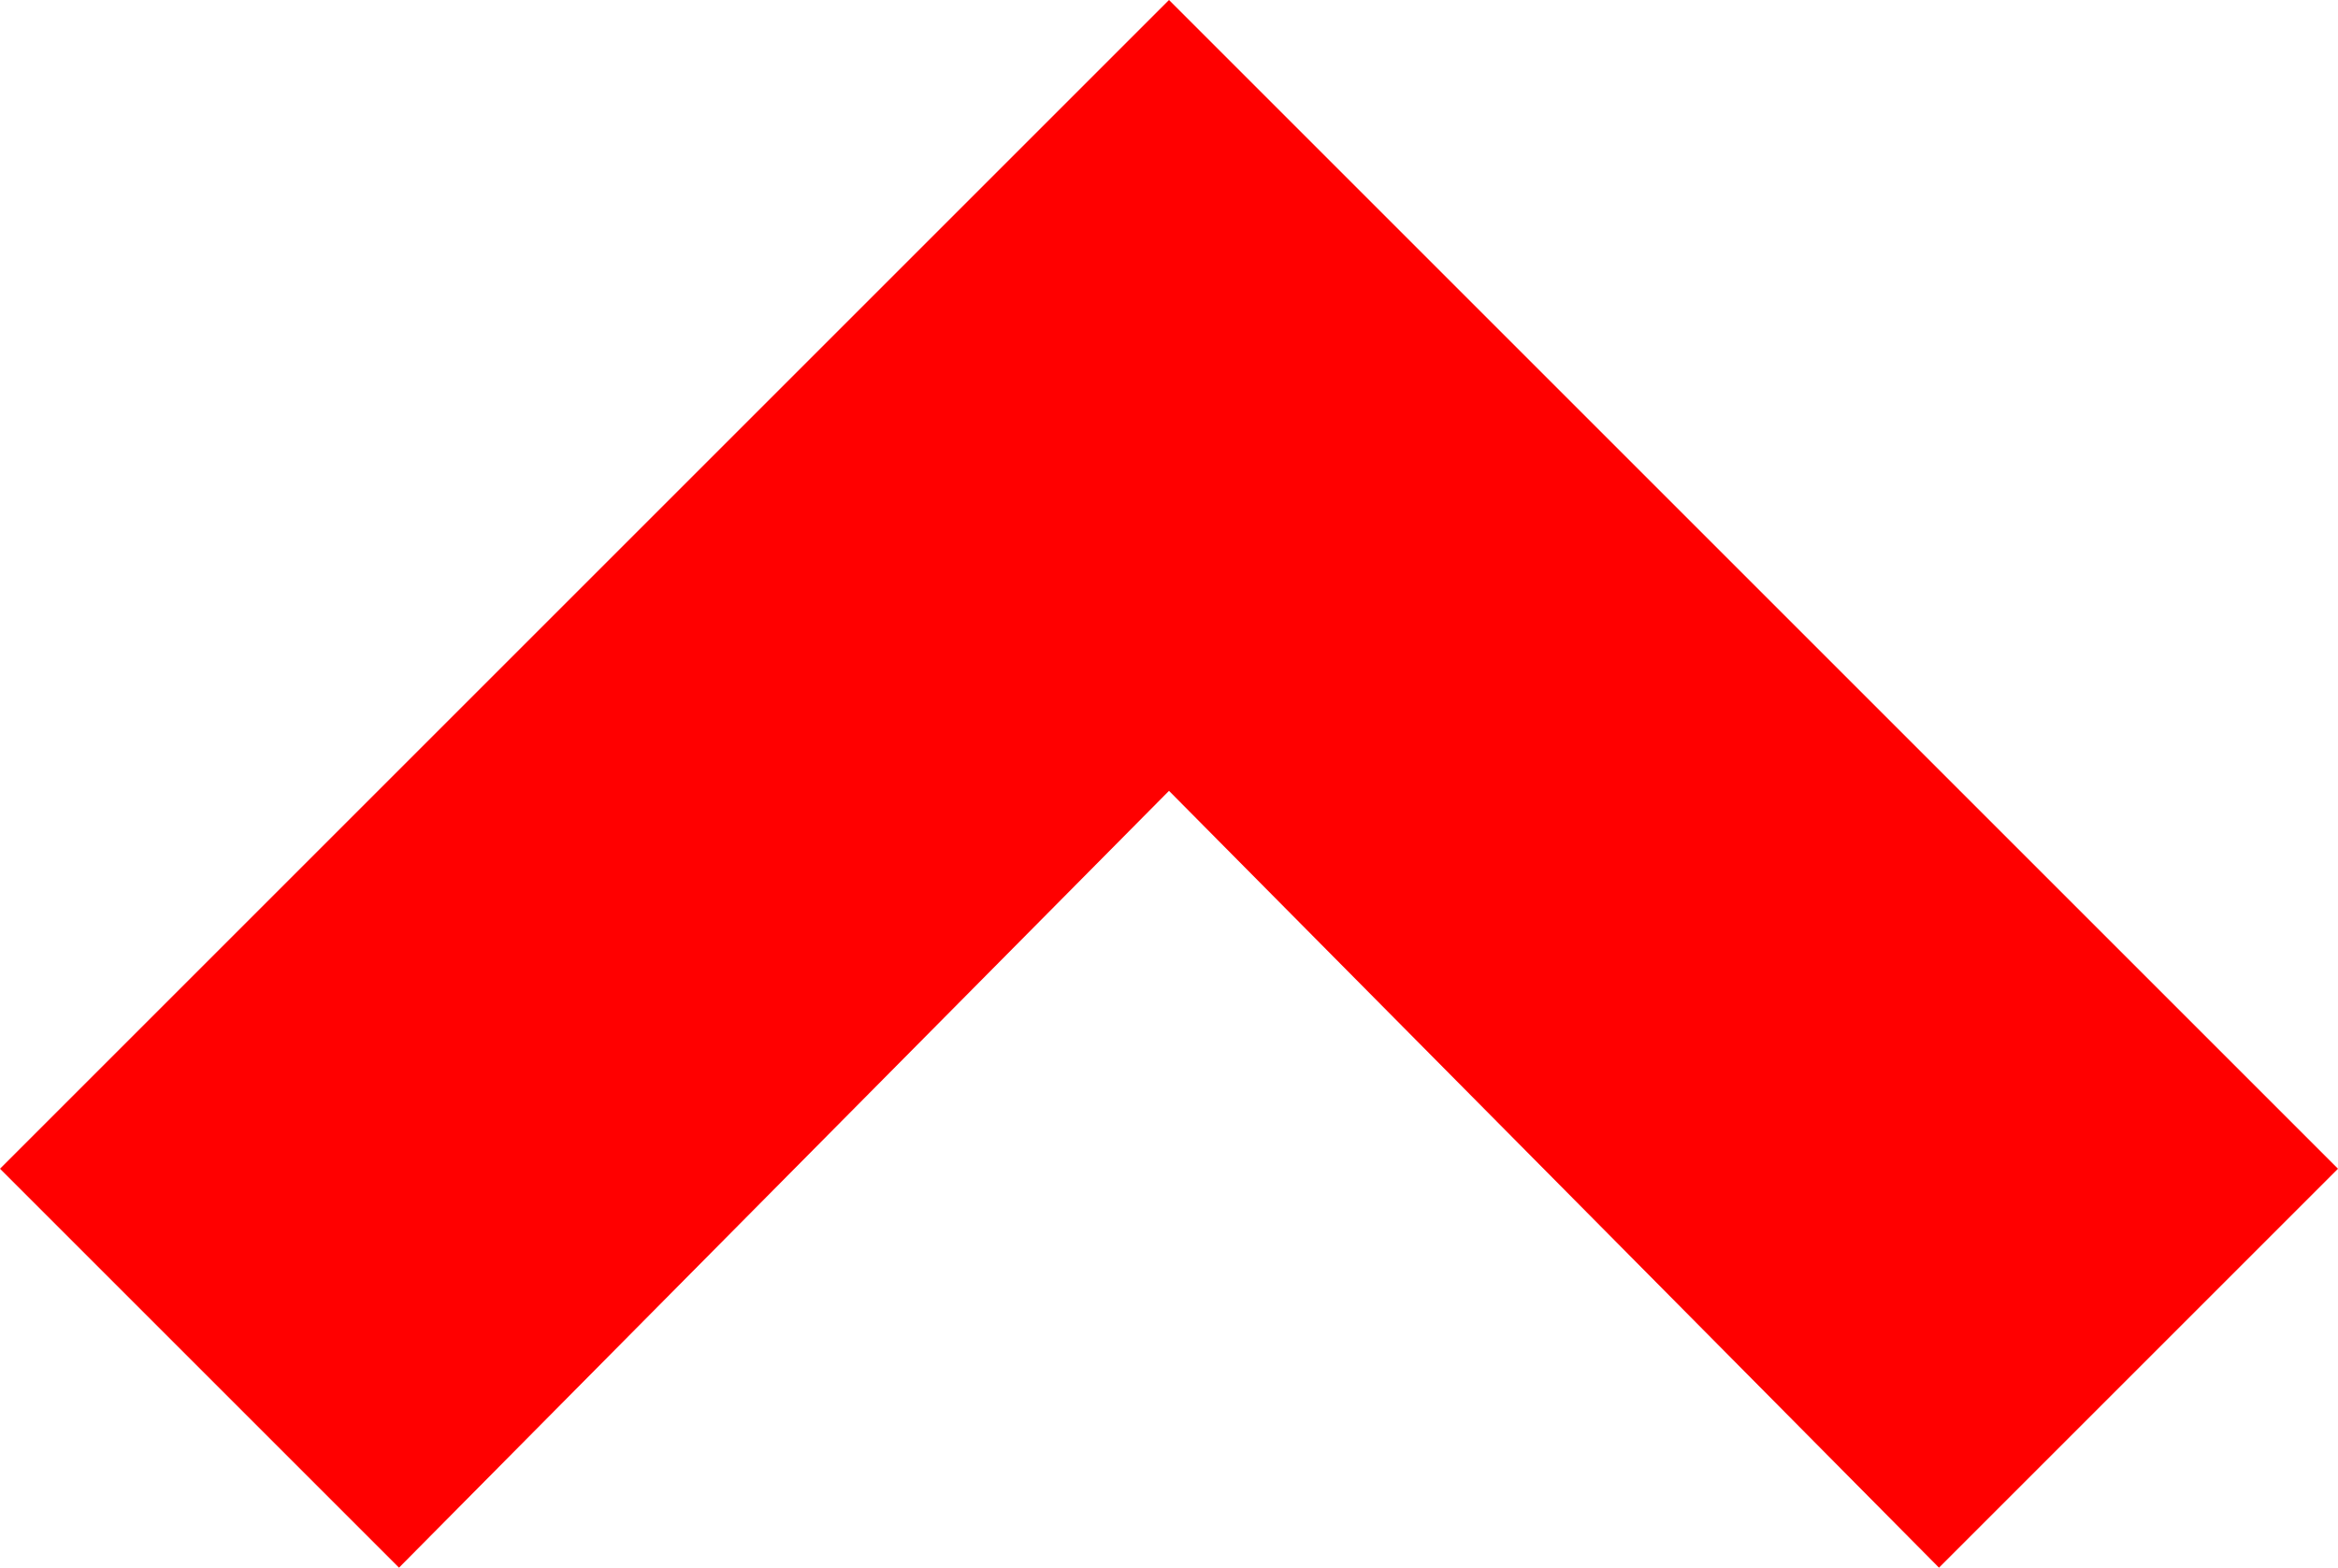 <?xml version="1.0" encoding="UTF-8" standalone="no"?>
<svg
   version="1.1"
   x="0px"
   y="0px"
   viewBox="-370 248.3 33.4 22.4"
   xml:space="preserve"
   id="svg31"
   sodipodi:docname="uparrowred.svg"
   width="33.4"
   height="22.4"
   inkscape:version="1.1 (c68e22c387, 2021-05-23)"
   xmlns:inkscape="http://www.inkscape.org/namespaces/inkscape"
   xmlns:sodipodi="http://sodipodi.sourceforge.net/DTD/sodipodi-0.dtd"
   xmlns="http://www.w3.org/2000/svg"
   xmlns:svg="http://www.w3.org/2000/svg"><defs
     id="defs35" /><sodipodi:namedview
     id="namedview33"
     pagecolor="#ffffff"
     bordercolor="#666666"
     borderopacity="1.0"
     inkscape:pageshadow="2"
     inkscape:pageopacity="0.0"
     inkscape:pagecheckerboard="0"
     showgrid="false"
     fit-margin-top="0"
     fit-margin-left="0"
     fit-margin-right="0"
     fit-margin-bottom="0"
     inkscape:zoom="6.264"
     inkscape:cx="-33.92401"
     inkscape:cy="-24.185824"
     inkscape:window-width="1920"
     inkscape:window-height="1001"
     inkscape:window-x="-9"
     inkscape:window-y="-9"
     inkscape:window-maximized="1"
     inkscape:current-layer="svg31" /><g
     id="g25"
     transform="translate(-33.3,-36.8)"
     style="fill:#ff0000"><polygon
       points="-320,285.1 -336.7,301.8 -331,307.5 -320,296.4 -309,307.5 -303.3,301.8 "
       id="polygon23"
       style="fill:#ff0000" /></g></svg>
